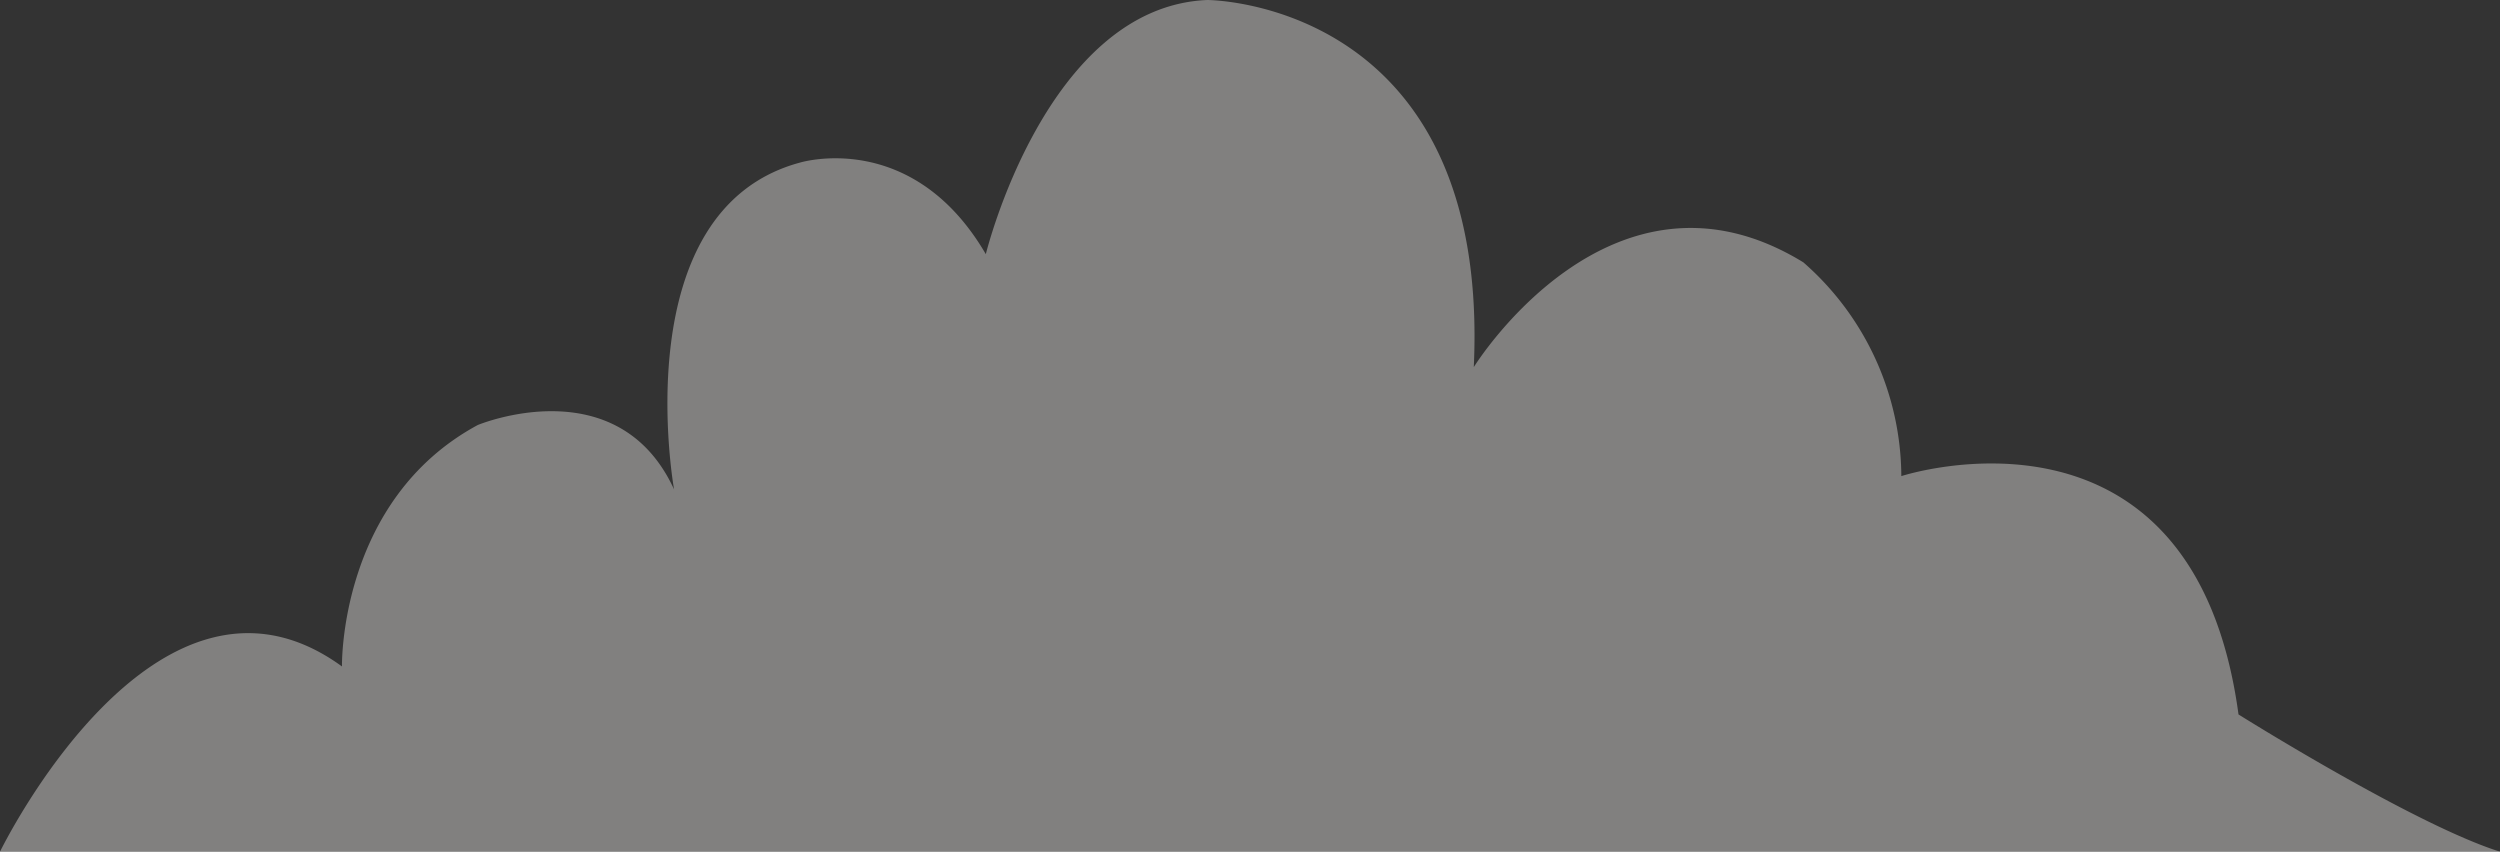 <svg id="Layer_1" data-name="Layer 1" xmlns="http://www.w3.org/2000/svg" viewBox="0 0 88.53 30.16"><rect x="0" y="0" width="88.53" height="30.16" fill="#333333" stroke="none"/><defs><style>.cls-1{fill:#f5f4f1;opacity:0.4;}</style></defs><title>cloud_10</title><path class="cls-1" d="M79.27,25.3c-1.6-11.82-11.94-8.44-11.94-8.44a10.12,10.12,0,0,0-3.47-7.57C57.06,5.12,52.19,13,52.19,13c.6-13-9.44-13-9.44-13-5.7.24-7.84,9-7.84,9-2.61-4.47-6.59-3.24-6.59-3.24-6.23,1.69-4.45,11.57-4.45,11.57-2-4.34-6.95-2.28-6.95-2.28-4.93,2.66-4.81,8.55-4.81,8.55C5.52,18.81,0,30.16,0,30.16H88.53C85.5,29.21,79.27,25.3,79.27,25.3Z"/></svg>